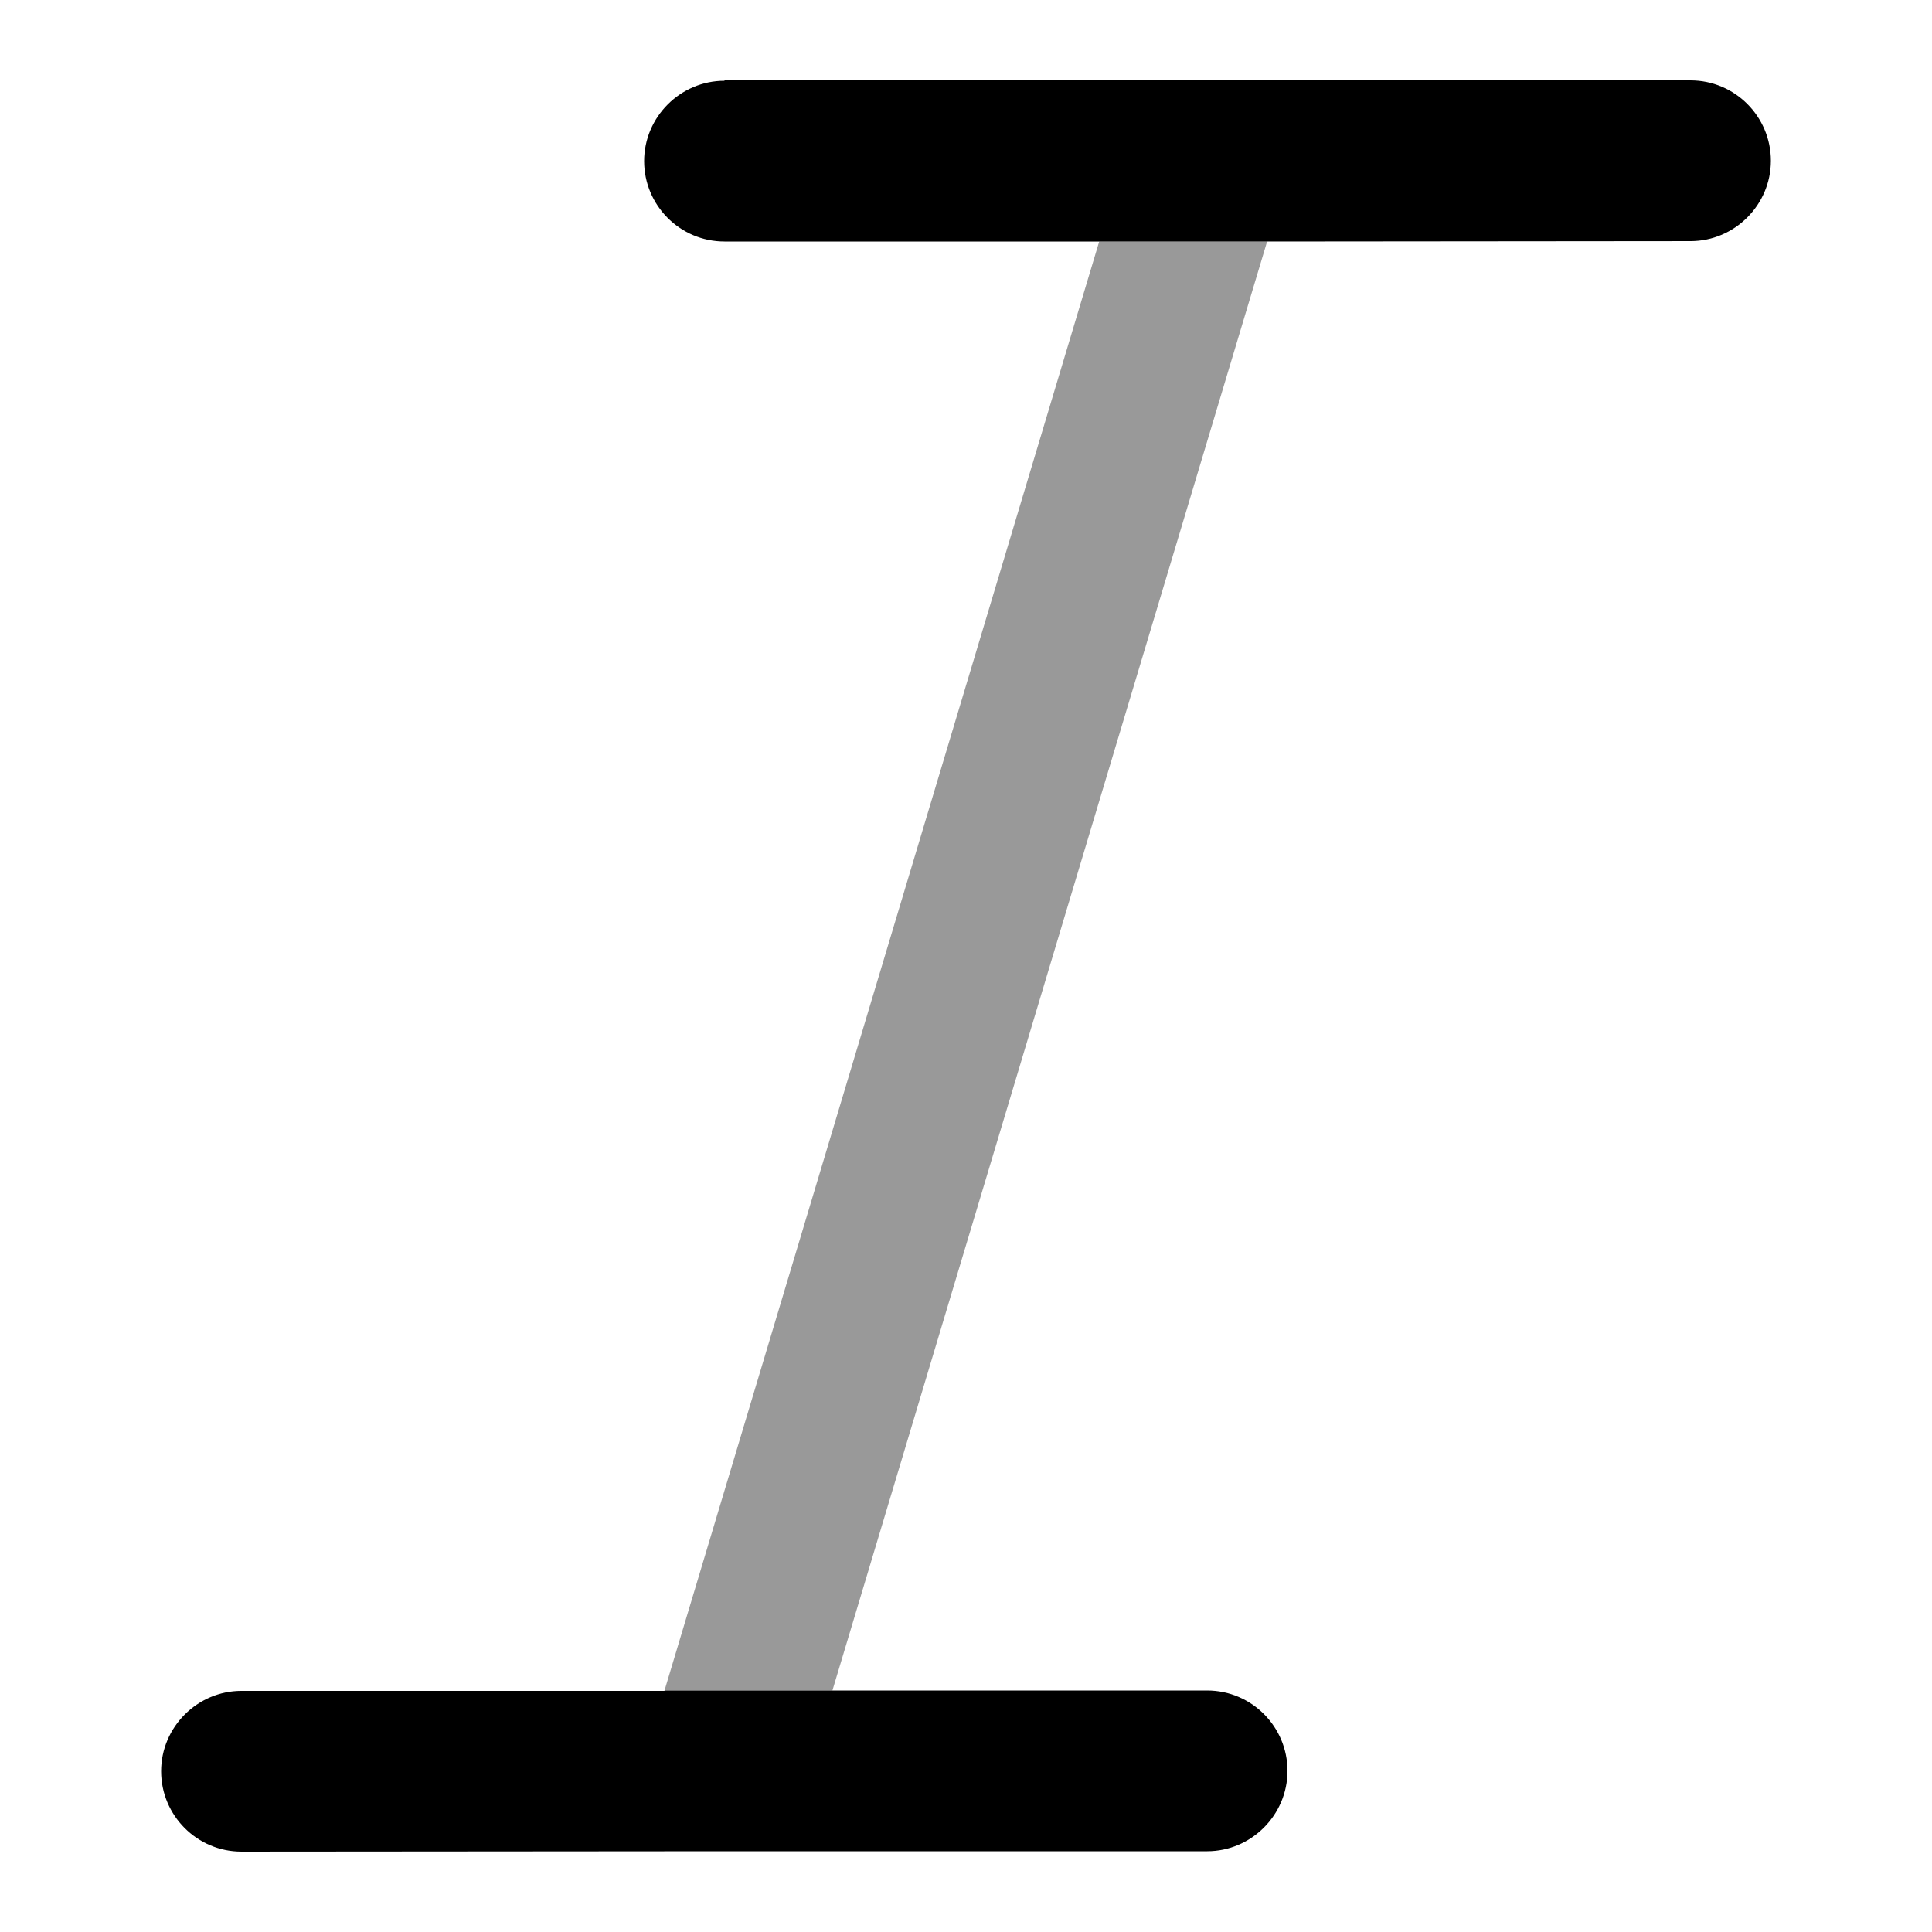 <svg xmlns="http://www.w3.org/2000/svg" viewBox="0 0 512 512"><!--!Font Awesome Pro 6.6.0 by @fontawesome - https://fontawesome.com License - https://fontawesome.com/license (Commercial License) Copyright 2024 Fonticons, Inc.--><path class="fa-secondary" opacity=".4" d="M176.1 448c14.8 0 29.7 0 44.5 0c38.4-128 76.8-256 115.2-384c-14.8 0-29.7 0-44.5 0c-38.4 128-76.8 256-115.2 384z"/><path class="fa-primary" d="M192 21.3l127.5 0c.3 0 .6 0 1 0l127.5 0c11.8 0 21.3 9.6 21.3 21.3s-9.6 21.3-21.3 21.3L335.9 64l-44.5 0L192 64c-11.8 0-21.3-9.6-21.3-21.3s9.6-21.3 21.3-21.3zM176.1 448l44.5 0 99.3 0c11.8 0 21.3 9.6 21.3 21.3s-9.6 21.3-21.3 21.3l-127.5 0c-.3 0-.6 0-1 0L64 490.7c-11.8 0-21.3-9.6-21.3-21.3s9.6-21.3 21.3-21.3l112.1 0z"/></svg>